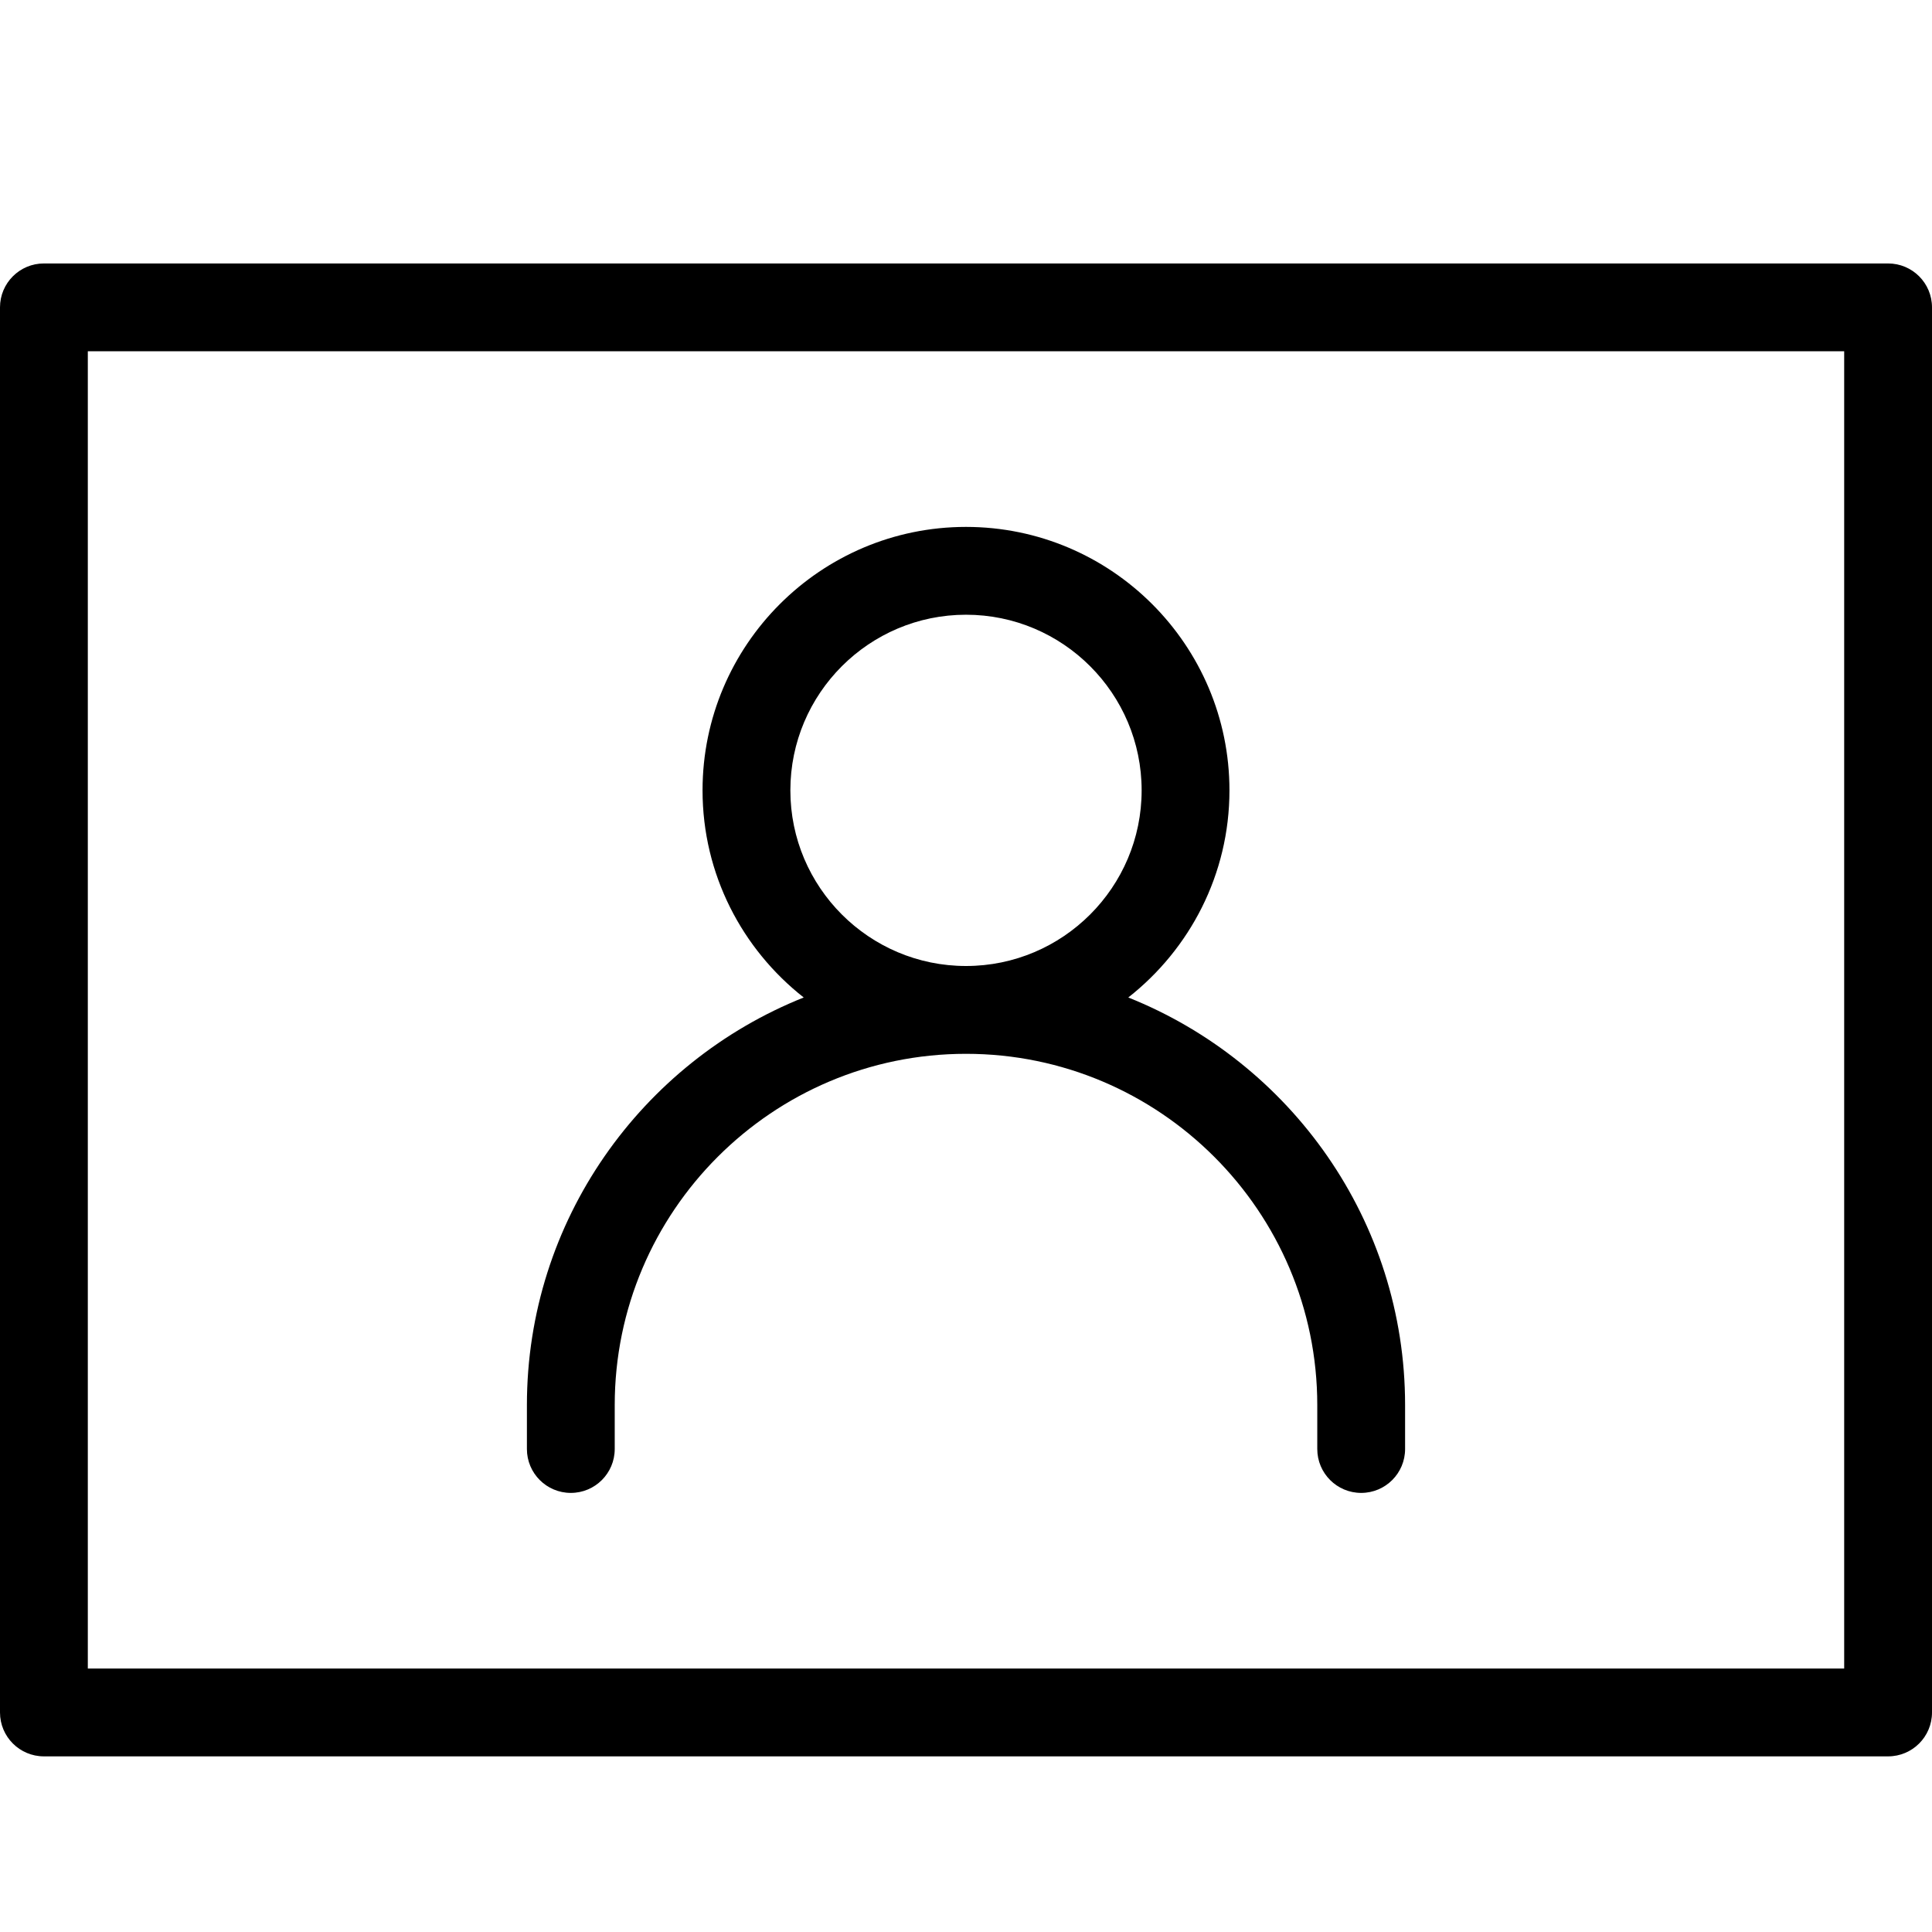 <?xml version="1.0" encoding="UTF-8" standalone="no"?>
<svg width="44px" height="44px" viewBox="0 0 44 44" version="1.1" xmlns="http://www.w3.org/2000/svg" xmlns:xlink="http://www.w3.org/1999/xlink">
    <!-- Generator: Sketch 3.7.2 (28276) - http://www.bohemiancoding.com/sketch -->
    <title>pho-portrait-photo</title>
    <desc>Created with Sketch.</desc>
    <defs></defs>
    <g id="44px-Line" stroke="none" stroke-width="1" fill="none" fill-rule="evenodd">
        <g id="pho-portrait-photo"></g>
        <path d="M43,6 L1,6 C0.448,6 0,6.447 0,7 L0,39 C0,39.553 0.448,40 1,40 L43,40 C43.552,40 44,39.553 44,39 L44,7 C44,6.447 43.552,6 43,6 L43,6 Z M42,38 L2,38 L2,8 L42,8 L42,38 L42,38 Z" id="Shape" fill="#000000"></path>
        <path d="M13,34 C13.552,34 14,33.553 14,33 L14,32 C14,27.589 17.589,24 22,24 C26.411,24 30,27.589 30,32 L30,33 C30,33.553 30.448,34 31,34 C31.552,34 32,33.553 32,33 L32,32 C32,27.792 29.384,24.19 25.696,22.717 C27.096,21.617 28,19.914 28,18 C28,14.691 25.309,12 22,12 C18.691,12 16,14.691 16,18 C16,19.914 16.904,21.617 18.304,22.717 C14.616,24.19 12,27.792 12,32 L12,33 C12,33.553 12.448,34 13,34 L13,34 Z M18,18 C18,15.794 19.794,14 22,14 C24.206,14 26,15.794 26,18 C26,20.206 24.206,22 22,22 C19.794,22 18,20.206 18,18 L18,18 Z" id="Shape" fill="#000000"></path>
    </g>
</svg>